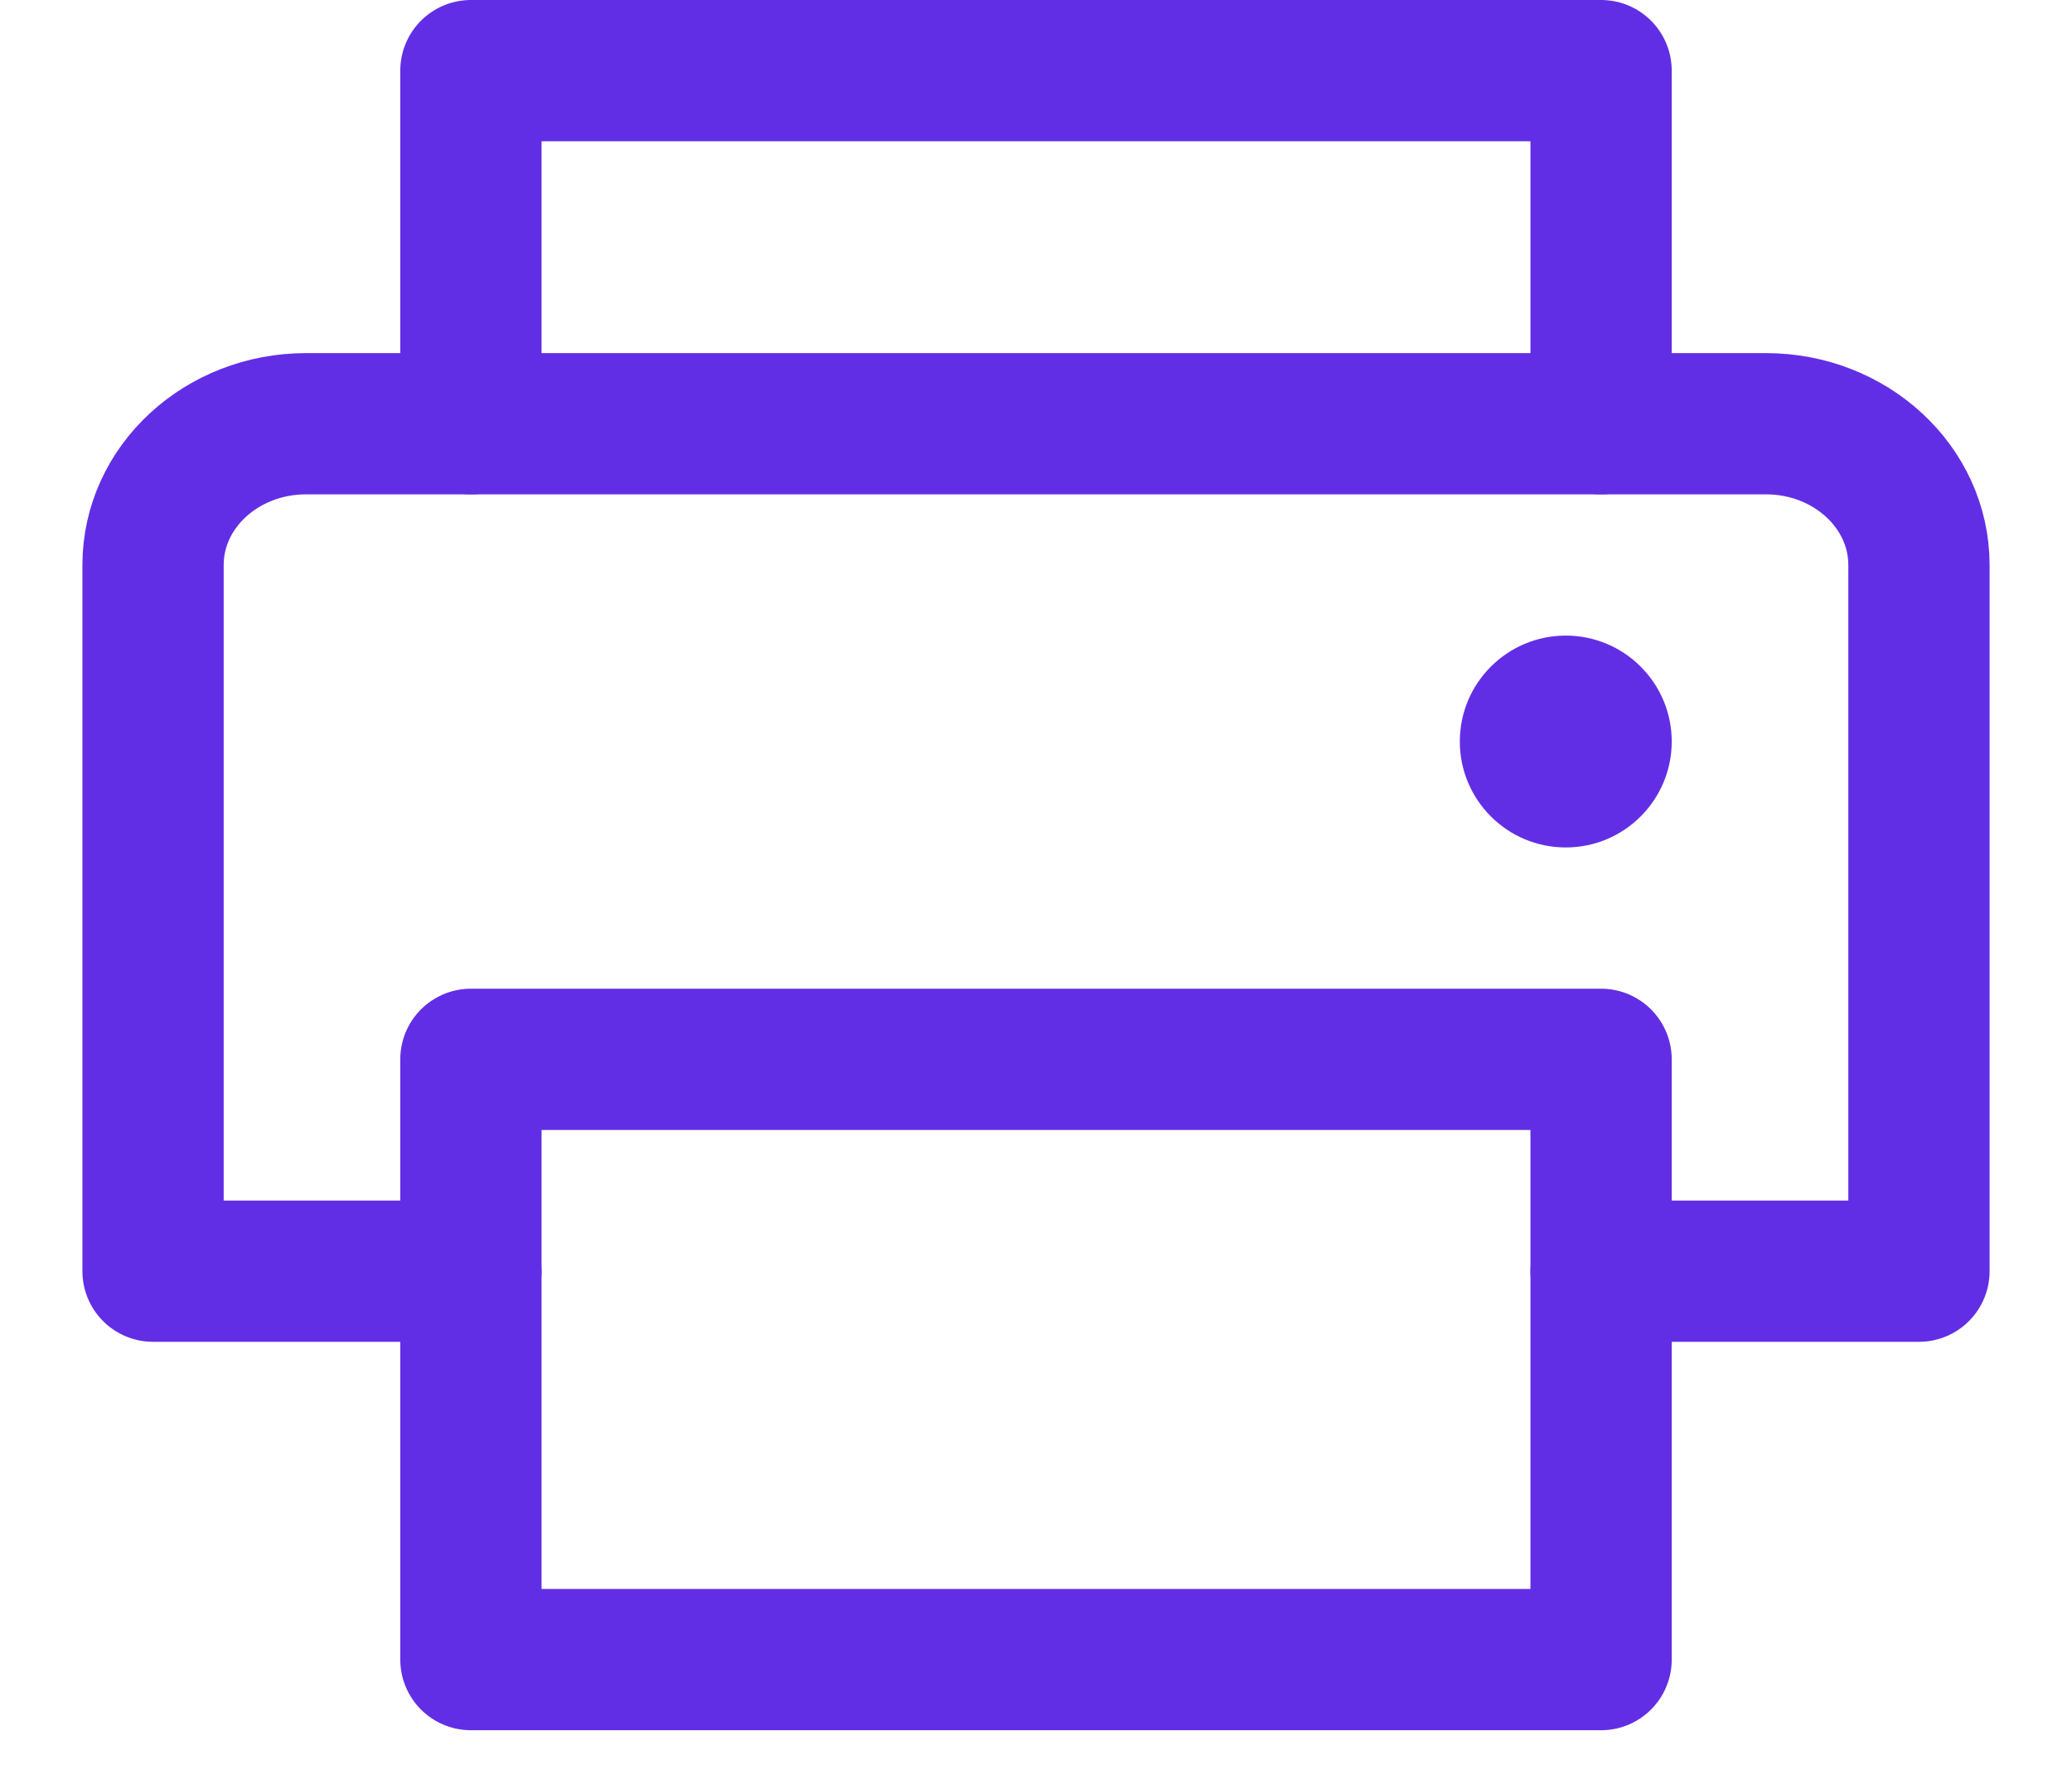 <svg width="22" height="19" viewBox="0 0 22 19" fill="none" xmlns="http://www.w3.org/2000/svg">
<path d="M5 4.5V0.75H17V4.5" stroke="#622EE5" stroke-width="1.5" stroke-linecap="round" stroke-linejoin="round"/>
<path d="M17 11.25H5V17.625H17V11.25Z" stroke="#622EE5" stroke-width="1.5" stroke-linecap="round" stroke-linejoin="round"/>
<path d="M5 13.5H1.625V6C1.625 5.172 2.352 4.5 3.25 4.5H18.75C19.647 4.5 20.375 5.172 20.375 6V13.5H17" stroke="#622EE5" stroke-width="1.5" stroke-linecap="round" stroke-linejoin="round"/>
<path d="M16.625 9C17.246 9 17.75 8.496 17.75 7.875C17.75 7.254 17.246 6.75 16.625 6.75C16.004 6.75 15.5 7.254 15.5 7.875C15.5 8.496 16.004 9 16.625 9Z" fill="#622EE5"/>
</svg>
